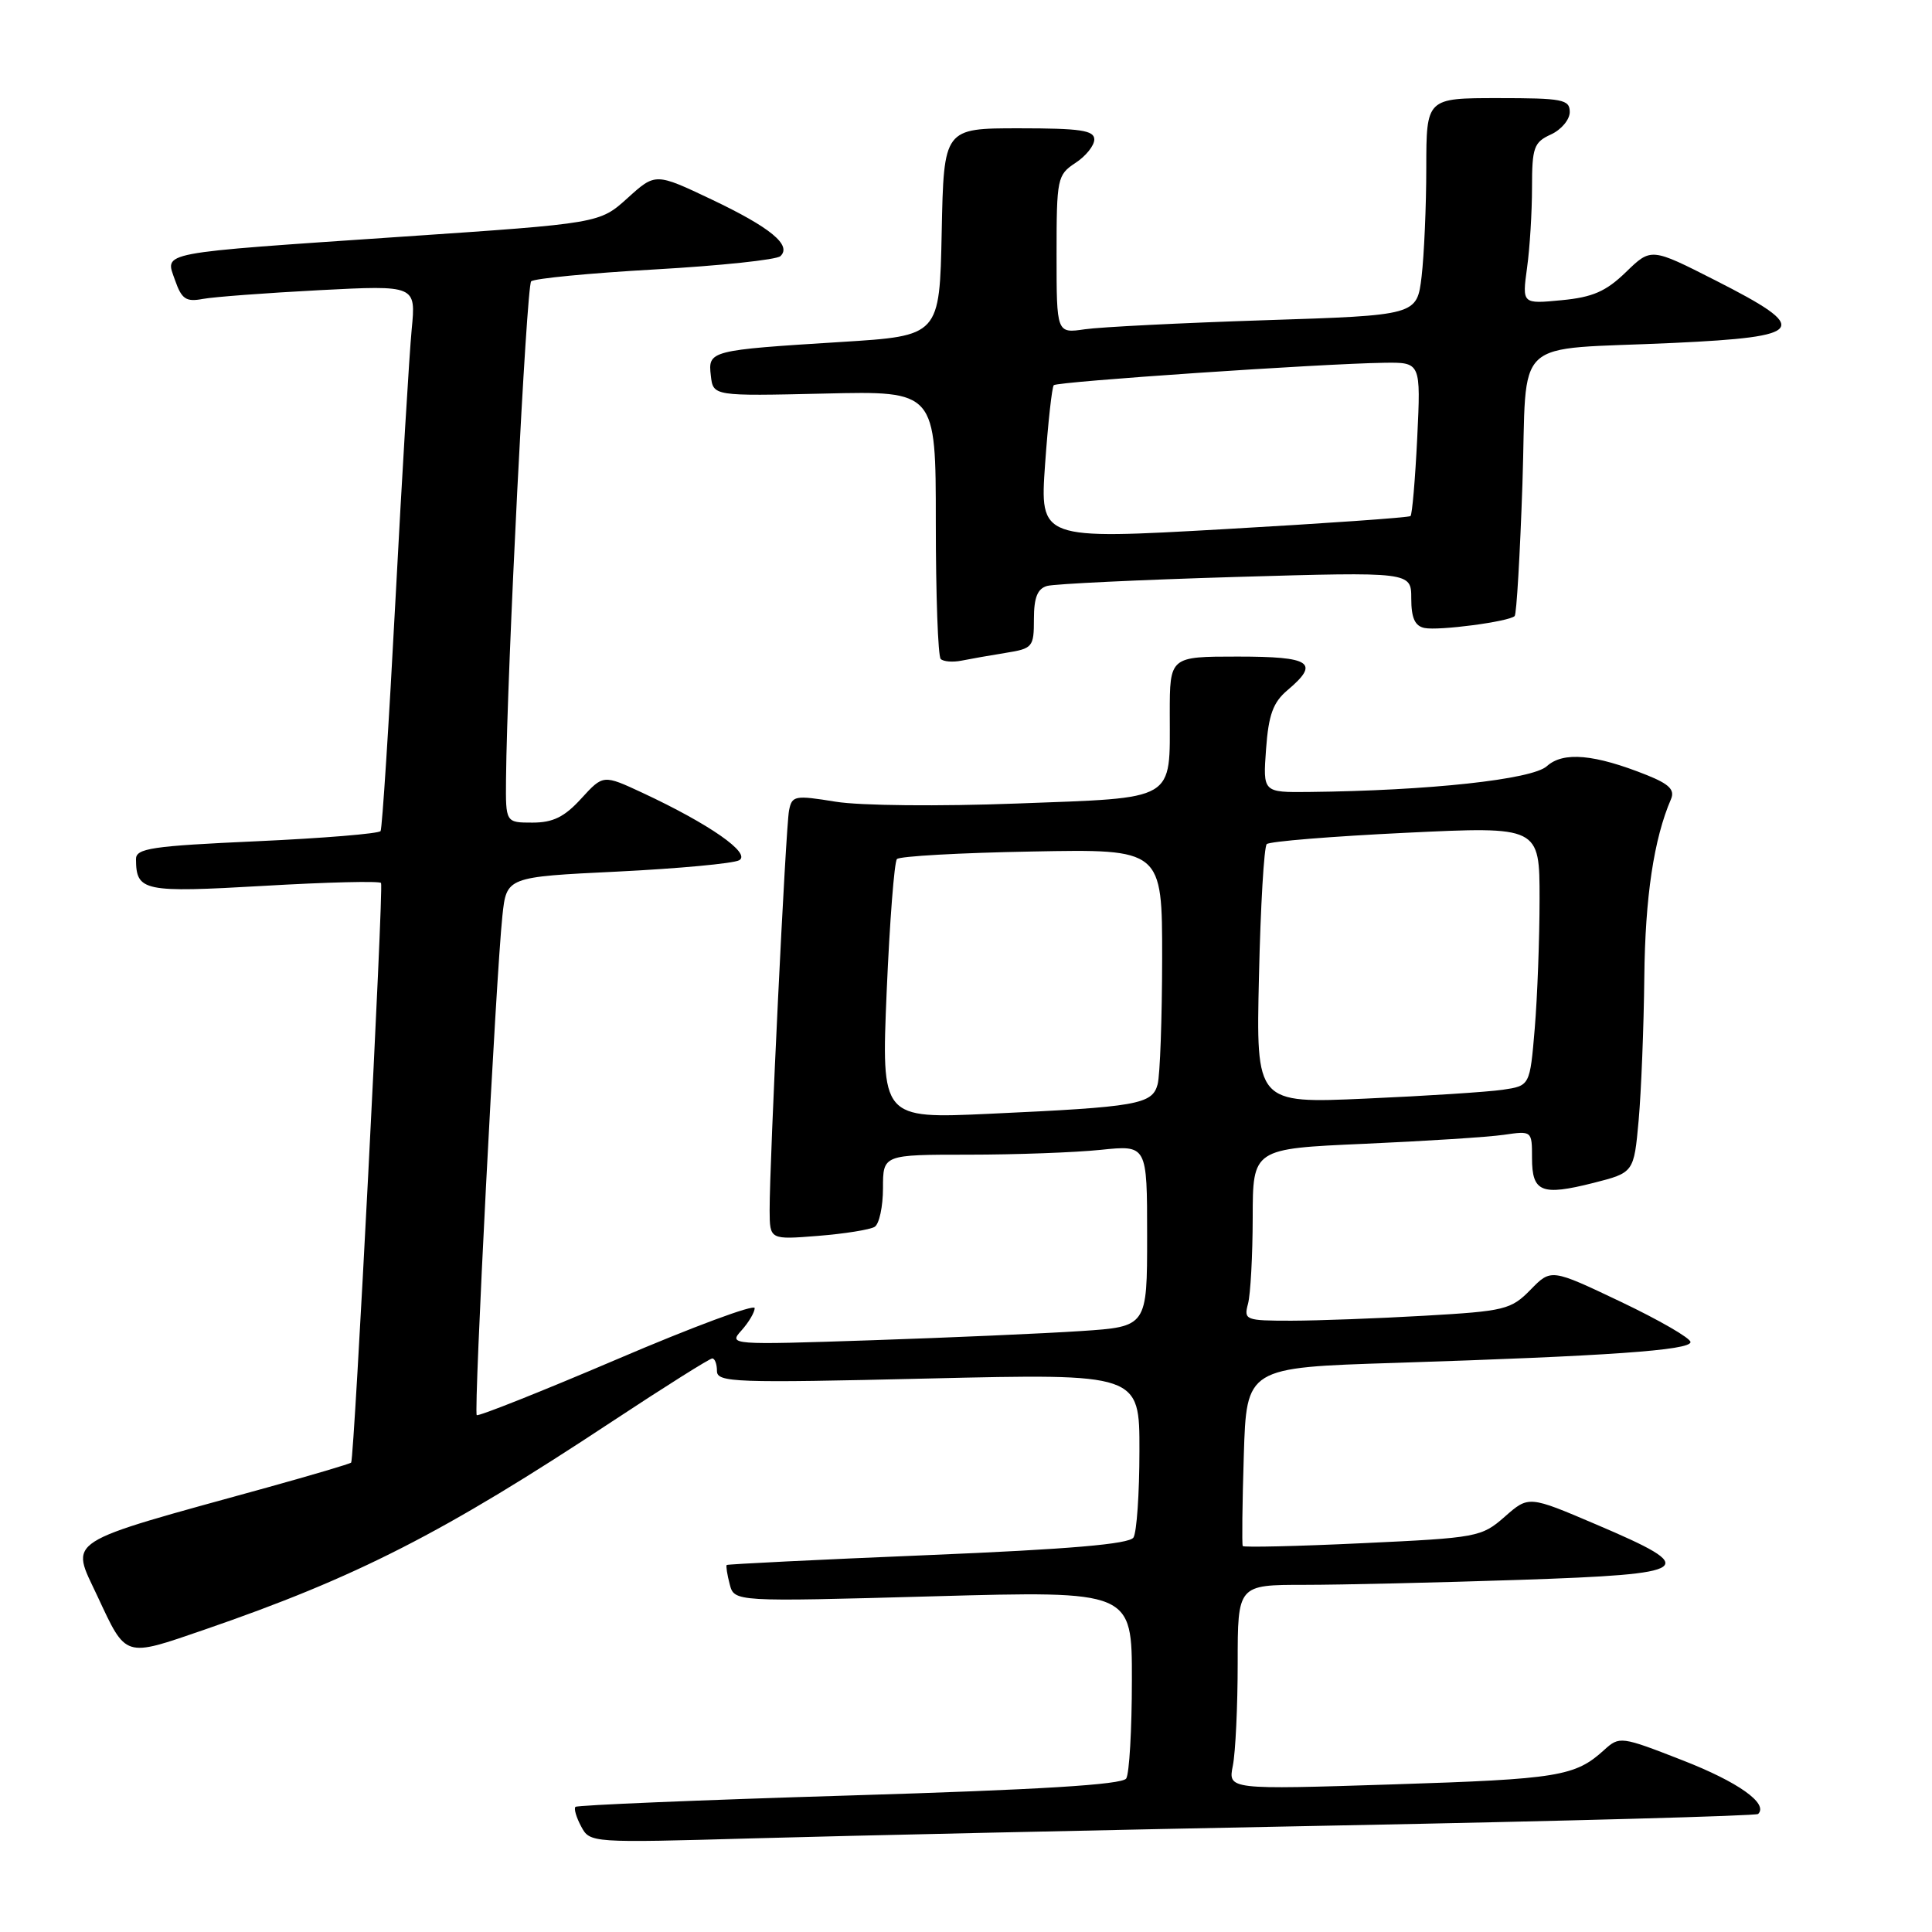 <?xml version="1.0" encoding="UTF-8" standalone="no"?>
<!DOCTYPE svg PUBLIC "-//W3C//DTD SVG 1.1//EN" "http://www.w3.org/Graphics/SVG/1.1/DTD/svg11.dtd" >
<svg xmlns="http://www.w3.org/2000/svg" xmlns:xlink="http://www.w3.org/1999/xlink" version="1.1" viewBox="0 0 256 256">
 <g >
 <path fill="currentColor"
d=" M 177.00 241.89 C 207.53 241.30 232.71 240.61 232.96 240.36 C 234.36 238.99 230.32 236.12 222.95 233.25 C 214.78 230.06 214.59 230.04 212.56 231.88 C 208.71 235.38 206.51 235.74 184.61 236.44 C 162.72 237.14 162.72 237.14 163.36 233.95 C 163.71 232.19 164.00 226.08 164.00 220.38 C 164.00 210.00 164.00 210.00 172.84 210.00 C 177.70 210.00 190.54 209.70 201.38 209.34 C 224.56 208.56 225.43 207.93 211.53 202.01 C 202.56 198.18 202.56 198.18 199.39 200.97 C 196.31 203.67 195.78 203.77 180.55 204.48 C 171.93 204.89 164.79 205.05 164.67 204.86 C 164.55 204.66 164.61 199.26 164.81 192.86 C 165.17 181.21 165.17 181.21 184.83 180.59 C 213.09 179.68 224.00 178.92 224.00 177.83 C 224.00 177.31 219.84 174.91 214.76 172.49 C 205.53 168.10 205.53 168.10 202.80 170.90 C 200.22 173.53 199.41 173.73 188.78 174.34 C 182.58 174.70 174.64 174.99 171.13 175.00 C 165.02 175.00 164.79 174.91 165.37 172.75 C 165.70 171.51 165.98 166.38 165.99 161.35 C 166.00 152.21 166.00 152.21 180.75 151.56 C 188.86 151.20 197.19 150.67 199.25 150.37 C 202.99 149.83 203.00 149.83 203.00 153.44 C 203.00 157.97 204.25 158.48 211.11 156.75 C 216.50 155.38 216.50 155.38 217.13 148.44 C 217.47 144.62 217.81 136.09 217.88 129.47 C 217.99 118.87 219.14 111.16 221.42 105.88 C 221.94 104.65 221.17 103.89 218.23 102.71 C 211.28 99.93 207.14 99.56 204.97 101.52 C 203.03 103.29 189.31 104.77 173.42 104.94 C 167.34 105.00 167.34 105.00 167.76 99.25 C 168.09 94.71 168.69 93.07 170.59 91.46 C 174.93 87.80 173.75 87.00 164.00 87.00 C 155.00 87.00 155.00 87.00 155.00 94.57 C 155.00 106.28 156.05 105.67 134.77 106.47 C 124.45 106.86 113.99 106.76 110.73 106.23 C 105.30 105.35 104.94 105.42 104.55 107.40 C 104.11 109.68 101.96 154.05 101.98 160.39 C 102.00 164.27 102.00 164.27 108.40 163.76 C 111.91 163.48 115.29 162.94 115.90 162.56 C 116.50 162.19 117.00 159.88 117.00 157.44 C 117.00 153.00 117.00 153.00 128.35 153.00 C 134.60 153.00 142.47 152.71 145.85 152.36 C 152.00 151.72 152.00 151.72 152.00 163.75 C 152.00 175.79 152.00 175.79 143.25 176.37 C 138.44 176.69 125.95 177.24 115.50 177.59 C 96.73 178.22 96.52 178.20 98.25 176.29 C 99.21 175.22 100.00 173.88 100.00 173.33 C 100.00 172.77 91.80 175.81 81.78 180.10 C 71.75 184.38 63.38 187.71 63.17 187.51 C 62.75 187.09 65.71 129.49 66.57 121.35 C 67.12 116.20 67.12 116.20 81.81 115.49 C 89.89 115.09 97.15 114.42 97.94 113.99 C 99.59 113.09 94.02 109.20 85.15 105.06 C 79.93 102.63 79.93 102.63 77.02 105.81 C 74.80 108.25 73.28 109.00 70.56 109.00 C 67.00 109.00 67.00 109.00 67.05 103.25 C 67.19 88.87 69.76 37.91 70.38 37.28 C 70.77 36.90 78.15 36.19 86.79 35.70 C 95.43 35.21 102.91 34.42 103.41 33.94 C 104.95 32.49 102.09 30.14 94.29 26.43 C 86.85 22.90 86.85 22.90 83.15 26.25 C 79.45 29.59 79.45 29.59 53.47 31.35 C 20.42 33.60 21.87 33.32 23.19 37.12 C 24.07 39.64 24.65 40.03 26.87 39.61 C 28.31 39.34 35.27 38.82 42.31 38.45 C 55.12 37.79 55.12 37.79 54.55 43.65 C 54.24 46.87 53.27 63.00 52.40 79.50 C 51.53 95.99 50.64 109.77 50.43 110.12 C 50.22 110.46 42.83 111.07 34.02 111.47 C 20.07 112.10 18.00 112.41 18.02 113.85 C 18.05 118.11 18.97 118.30 34.98 117.38 C 43.35 116.89 50.32 116.72 50.49 117.00 C 50.85 117.62 46.94 193.38 46.53 193.80 C 46.37 193.97 41.34 195.45 35.37 197.11 C 7.99 204.67 9.32 203.82 12.91 211.50 C 16.76 219.74 16.38 219.62 27.06 215.95 C 47.25 209.00 58.72 203.15 81.13 188.34 C 88.08 183.75 94.04 180.00 94.38 180.00 C 94.72 180.00 95.00 180.75 95.00 181.66 C 95.00 183.18 97.31 183.27 123.00 182.66 C 151.00 182.00 151.00 182.00 150.98 192.25 C 150.98 197.89 150.62 203.05 150.19 203.73 C 149.63 204.60 141.75 205.28 122.96 206.06 C 108.41 206.66 96.41 207.26 96.29 207.37 C 96.18 207.49 96.35 208.64 96.69 209.92 C 97.30 212.25 97.30 212.25 123.65 211.52 C 150.00 210.79 150.00 210.79 149.98 222.65 C 149.98 229.17 149.64 235.02 149.23 235.66 C 148.71 236.48 137.72 237.15 112.58 237.91 C 92.82 238.51 76.48 239.19 76.25 239.42 C 76.02 239.64 76.36 240.81 77.01 242.02 C 78.17 244.19 78.28 244.20 99.84 243.59 C 111.75 243.25 146.47 242.48 177.00 241.89 Z  M 133.25 86.51 C 136.84 85.94 137.00 85.74 137.00 82.02 C 137.00 79.18 137.47 78.00 138.75 77.64 C 139.71 77.37 150.96 76.83 163.75 76.45 C 187.00 75.77 187.00 75.77 187.00 79.31 C 187.00 81.88 187.48 82.95 188.75 83.21 C 190.64 83.60 199.96 82.37 200.70 81.63 C 200.95 81.39 201.41 73.51 201.73 64.14 C 202.40 44.15 199.93 46.46 221.75 45.44 C 239.37 44.62 240.04 43.62 227.32 37.16 C 218.78 32.82 218.78 32.82 215.45 36.05 C 212.80 38.62 211.04 39.39 206.90 39.78 C 201.69 40.28 201.69 40.28 202.34 35.50 C 202.71 32.87 203.00 28.07 203.00 24.84 C 203.00 19.54 203.25 18.85 205.50 17.82 C 206.88 17.19 208.00 15.85 208.00 14.84 C 208.00 13.18 207.06 13.00 198.50 13.00 C 189.00 13.00 189.00 13.00 188.99 22.25 C 188.99 27.34 188.70 33.81 188.37 36.64 C 187.75 41.78 187.75 41.78 167.62 42.43 C 156.56 42.79 145.81 43.33 143.75 43.63 C 140.00 44.18 140.00 44.18 140.00 33.70 C 140.00 23.64 140.10 23.17 142.50 21.59 C 143.88 20.69 145.00 19.29 145.00 18.48 C 145.00 17.27 143.16 17.00 135.03 17.00 C 125.06 17.00 125.06 17.00 124.78 30.75 C 124.50 44.50 124.50 44.50 111.50 45.31 C 94.02 46.40 93.80 46.46 94.19 49.78 C 94.50 52.49 94.50 52.49 109.25 52.15 C 124.00 51.80 124.00 51.80 124.00 69.24 C 124.00 78.82 124.29 86.96 124.65 87.32 C 125.01 87.67 126.24 87.77 127.40 87.54 C 128.55 87.31 131.19 86.84 133.25 86.51 Z  M 117.49 131.37 C 117.89 122.09 118.50 114.20 118.85 113.83 C 119.21 113.45 127.26 113.00 136.75 112.83 C 154.00 112.50 154.00 112.50 153.99 127.00 C 153.98 134.97 153.71 142.48 153.39 143.68 C 152.68 146.34 150.72 146.68 131.14 147.58 C 116.78 148.24 116.78 148.24 117.49 131.37 Z  M 166.82 129.36 C 167.03 120.09 167.49 112.21 167.85 111.85 C 168.21 111.49 176.49 110.82 186.25 110.35 C 204.00 109.50 204.00 109.50 204.00 119.10 C 204.00 124.38 203.71 132.11 203.36 136.29 C 202.72 143.87 202.72 143.87 199.11 144.40 C 197.12 144.69 188.96 145.22 180.97 145.57 C 166.43 146.22 166.43 146.22 166.82 129.36 Z  M 138.48 61.50 C 138.87 56.00 139.39 51.30 139.63 51.04 C 140.10 50.56 175.06 48.19 183.38 48.07 C 188.27 48.00 188.27 48.00 187.79 58.02 C 187.52 63.52 187.12 68.19 186.90 68.38 C 186.68 68.58 175.54 69.36 162.14 70.12 C 137.78 71.50 137.78 71.50 138.48 61.50 Z "/>
</g>
</svg>